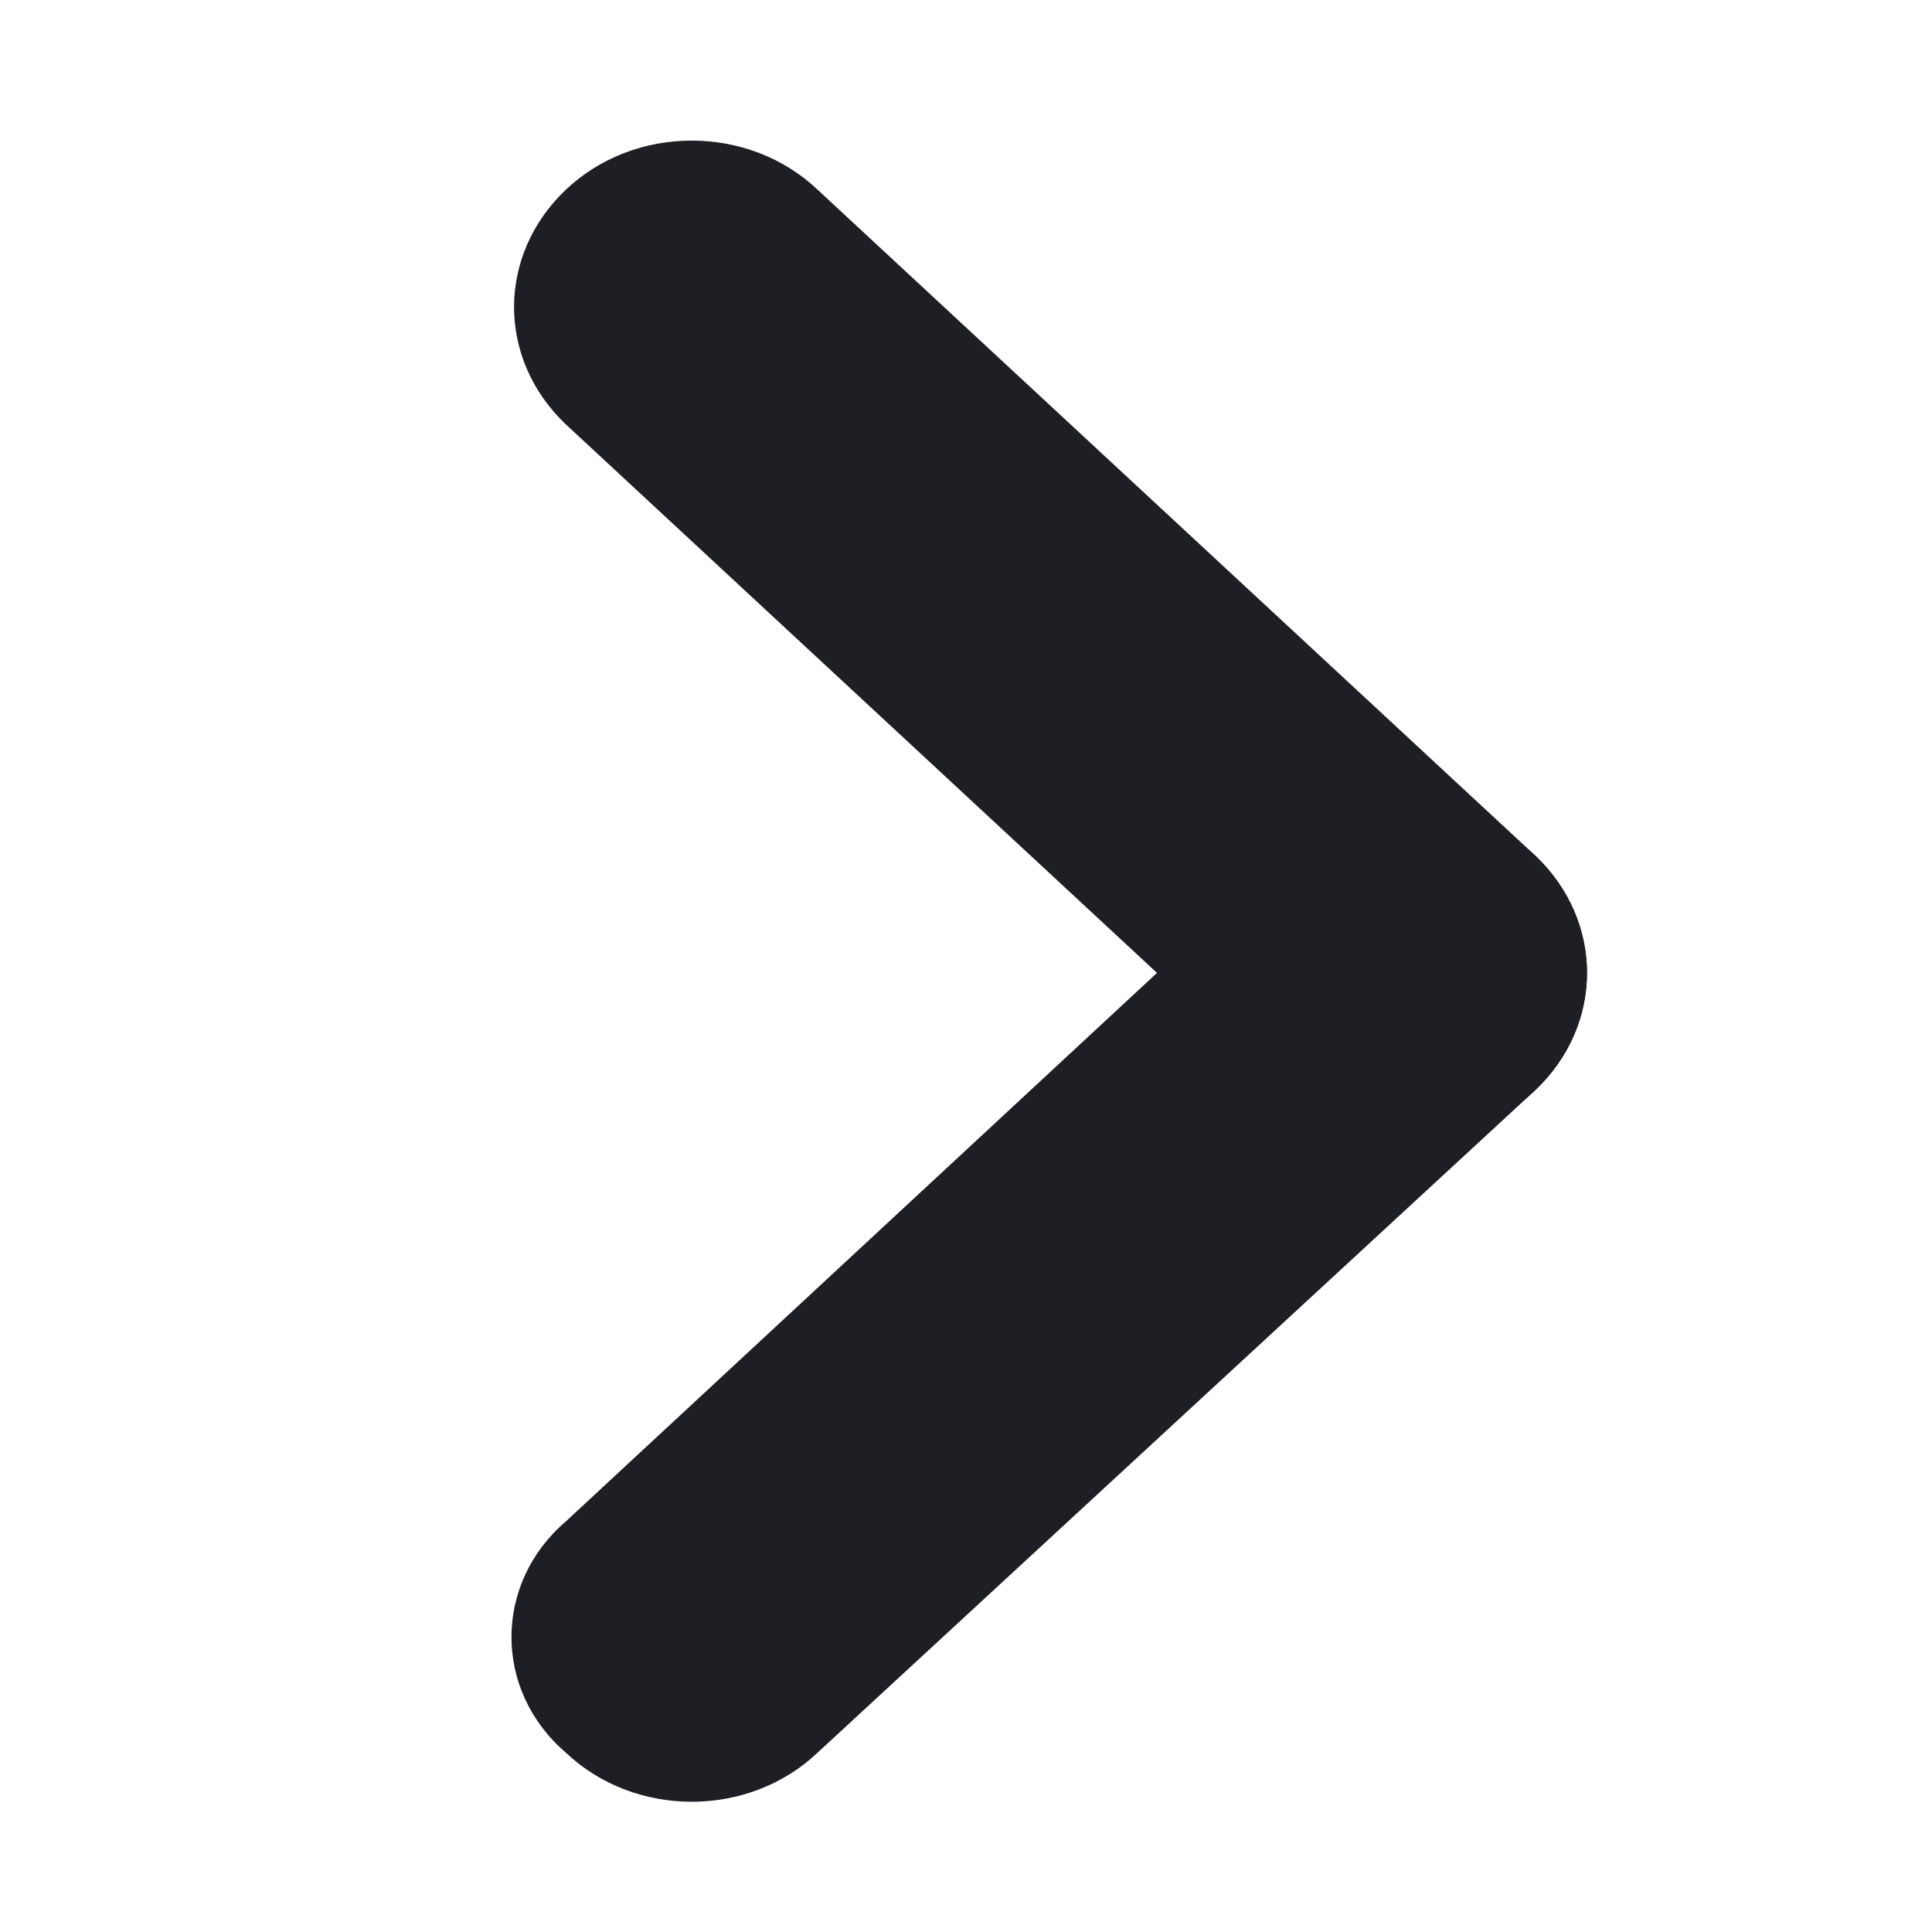 <?xml version="1.0" encoding="utf-8"?>
<!-- Generator: Adobe Illustrator 21.0.0, SVG Export Plug-In . SVG Version: 6.00 Build 0)  -->
<svg version="1.1" id="стрелочка" xmlns="http://www.w3.org/2000/svg" xmlns:xlink="http://www.w3.org/1999/xlink" x="0px"
	 y="0px" viewBox="0 0 56 56" style="enable-background:new 0 0 56 56;" xml:space="preserve">
<style type="text/css">
	.st0{display:none;fill:#05477C;}
	.st1{fill:#1D1F25;}
</style>
<circle class="st0" cx="28" cy="28" r="28"/>
<g id="Стрелочка">
	<path class="st1" d="M16.4,44.1l20.8-19.3c2-1.9,5.3-1.9,7.3,0l0,0c2,1.9,2,4.9,0,6.8L23.7,50.8c-2,1.9-5.3,1.9-7.3,0l0,0
		C14.3,49,14.3,45.9,16.4,44.1z"/>
	<path class="st1" d="M37.2,31.6L16.4,12.3c-2-1.9-2-4.9,0-6.8l0,0c2-1.9,5.3-1.9,7.3,0l20.8,19.3c2,1.9,2,4.9,0,6.8l0,0
		C42.5,33.5,39.2,33.5,37.2,31.6z"/>
</g>
</svg>
